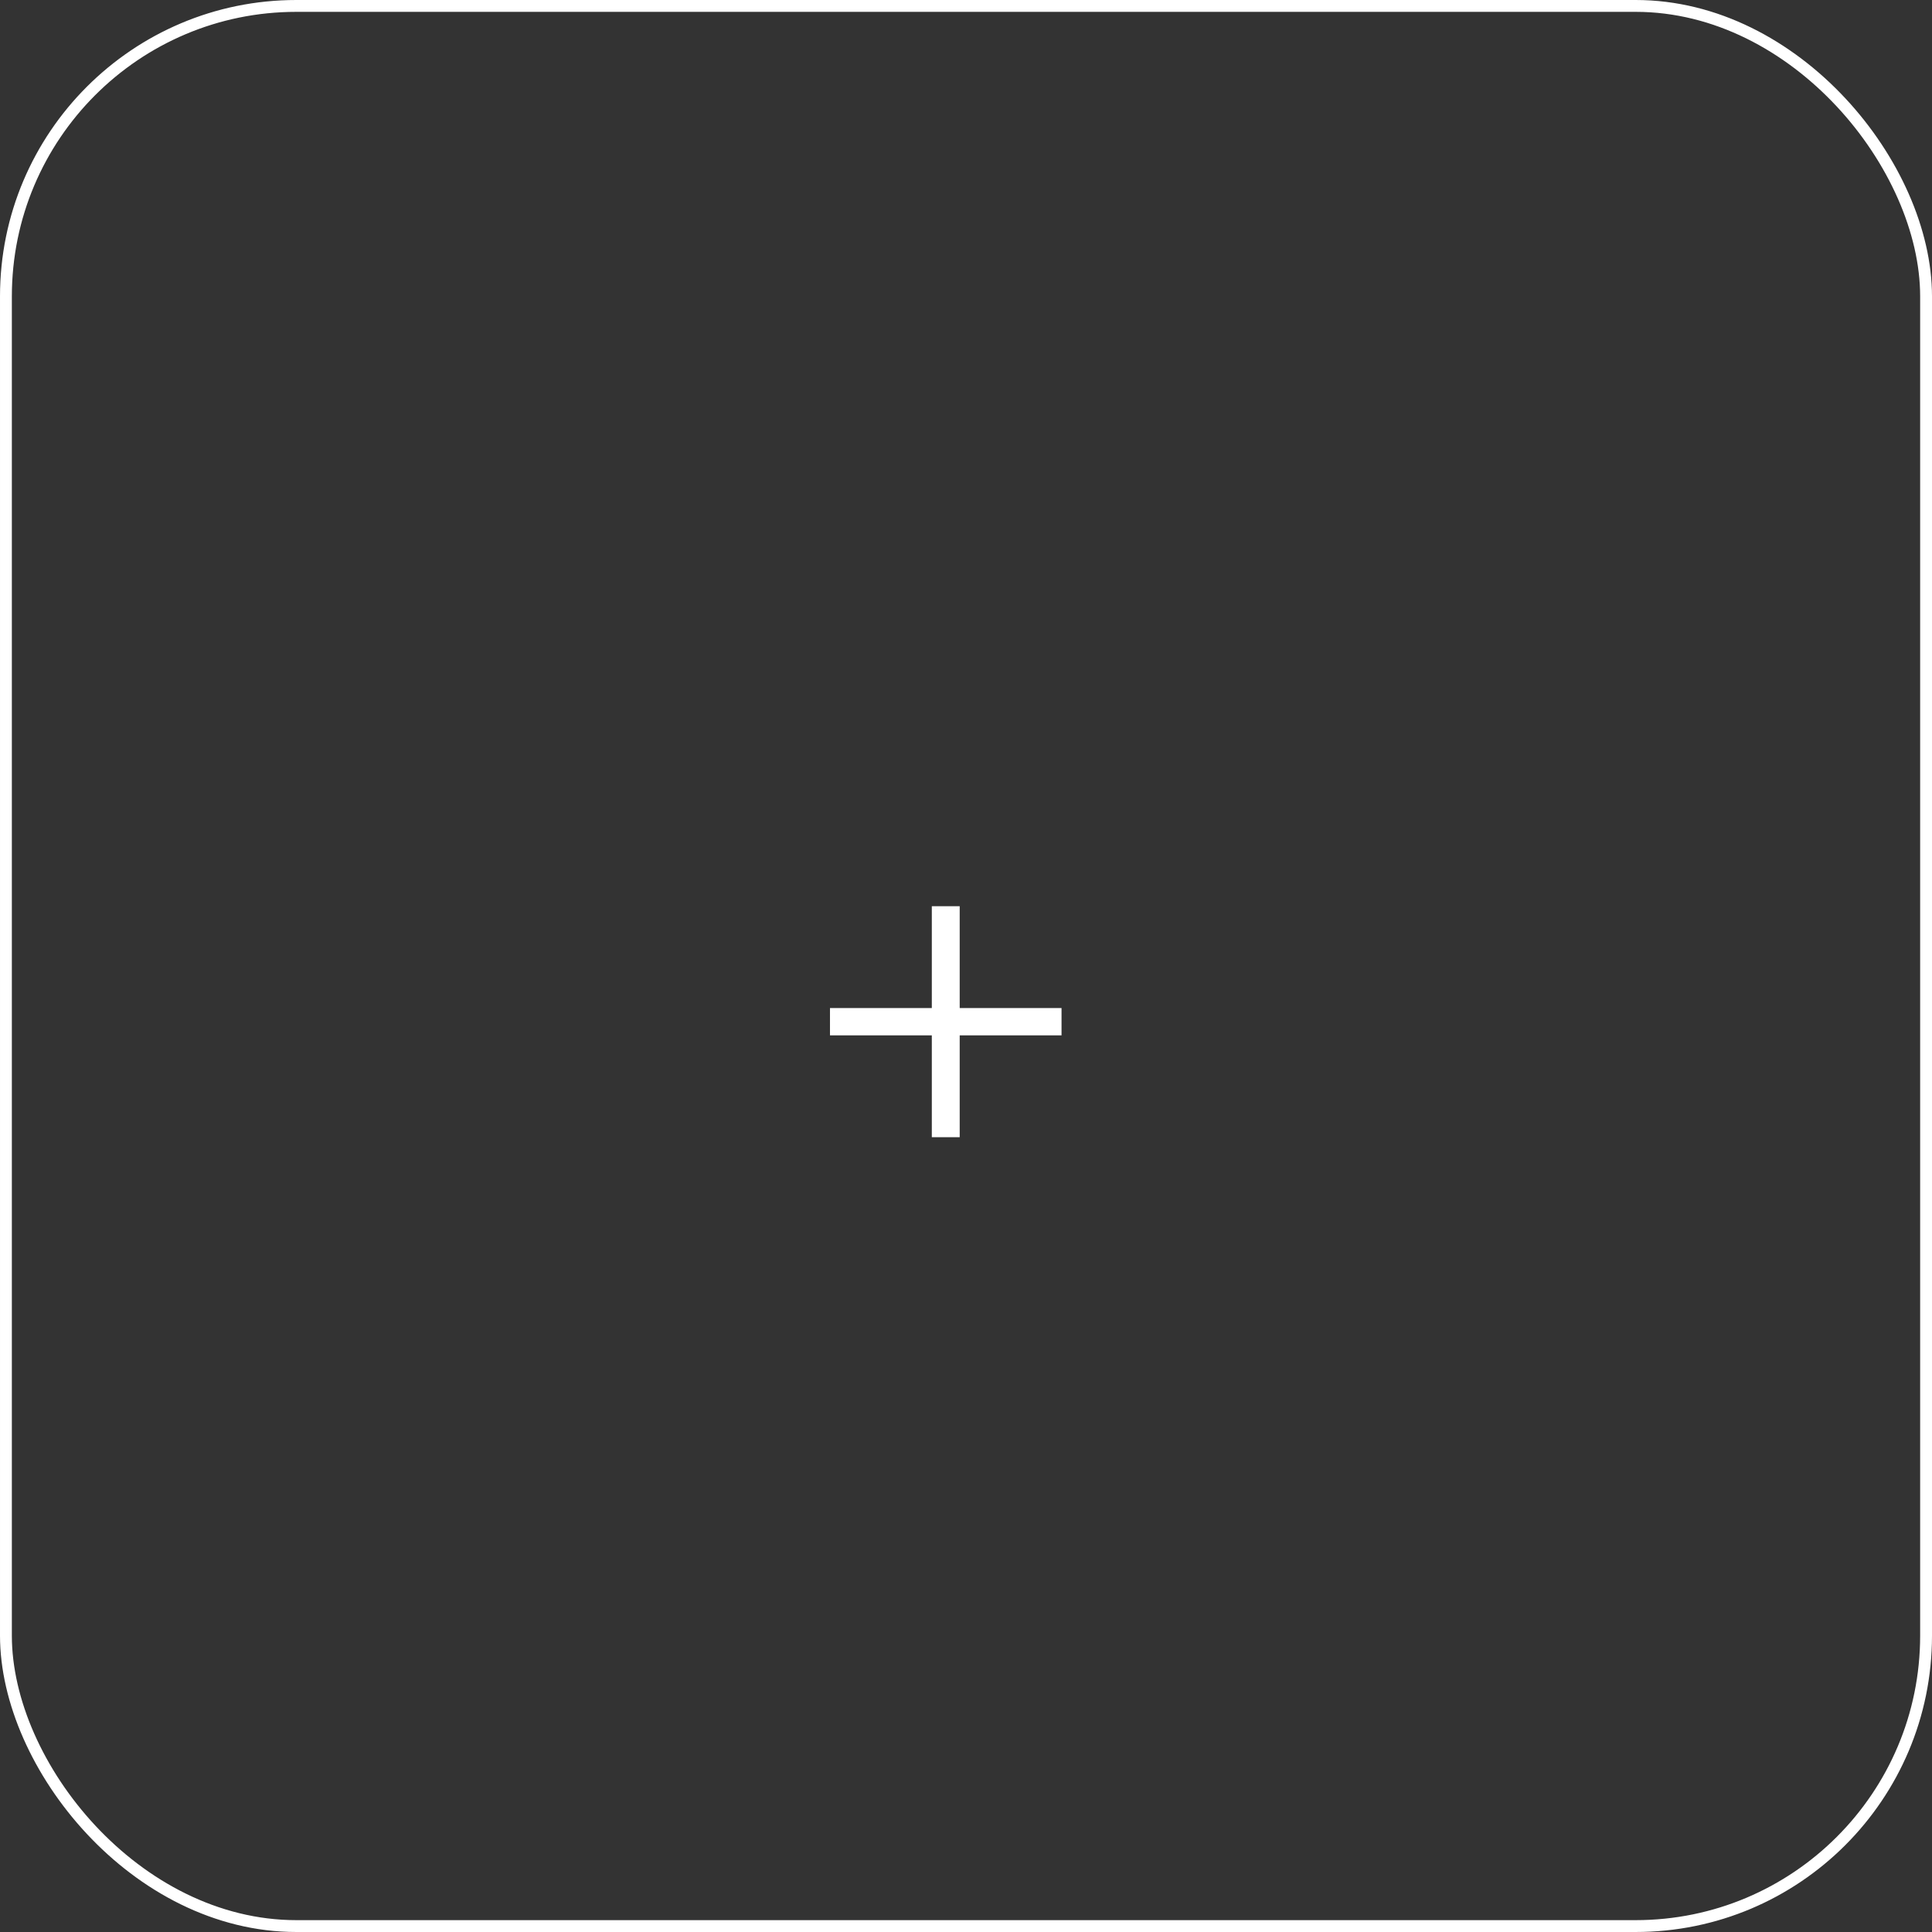 <svg width="163" height="163" viewBox="0 0 163 163" fill="none" xmlns="http://www.w3.org/2000/svg">
<rect x="0" y="0" width="163" height="163" fill="#333333" stroke="none"/>
<rect x="0.5" y="0.5" width="162" height="162" rx="24.5" stroke="white"/>
<path d="M89.56 85.048V87.352H80.968V95.944H78.616V87.352H70.024V85.048H78.616V76.456H80.968V85.048H89.56Z" fill="white"/>
</svg>
